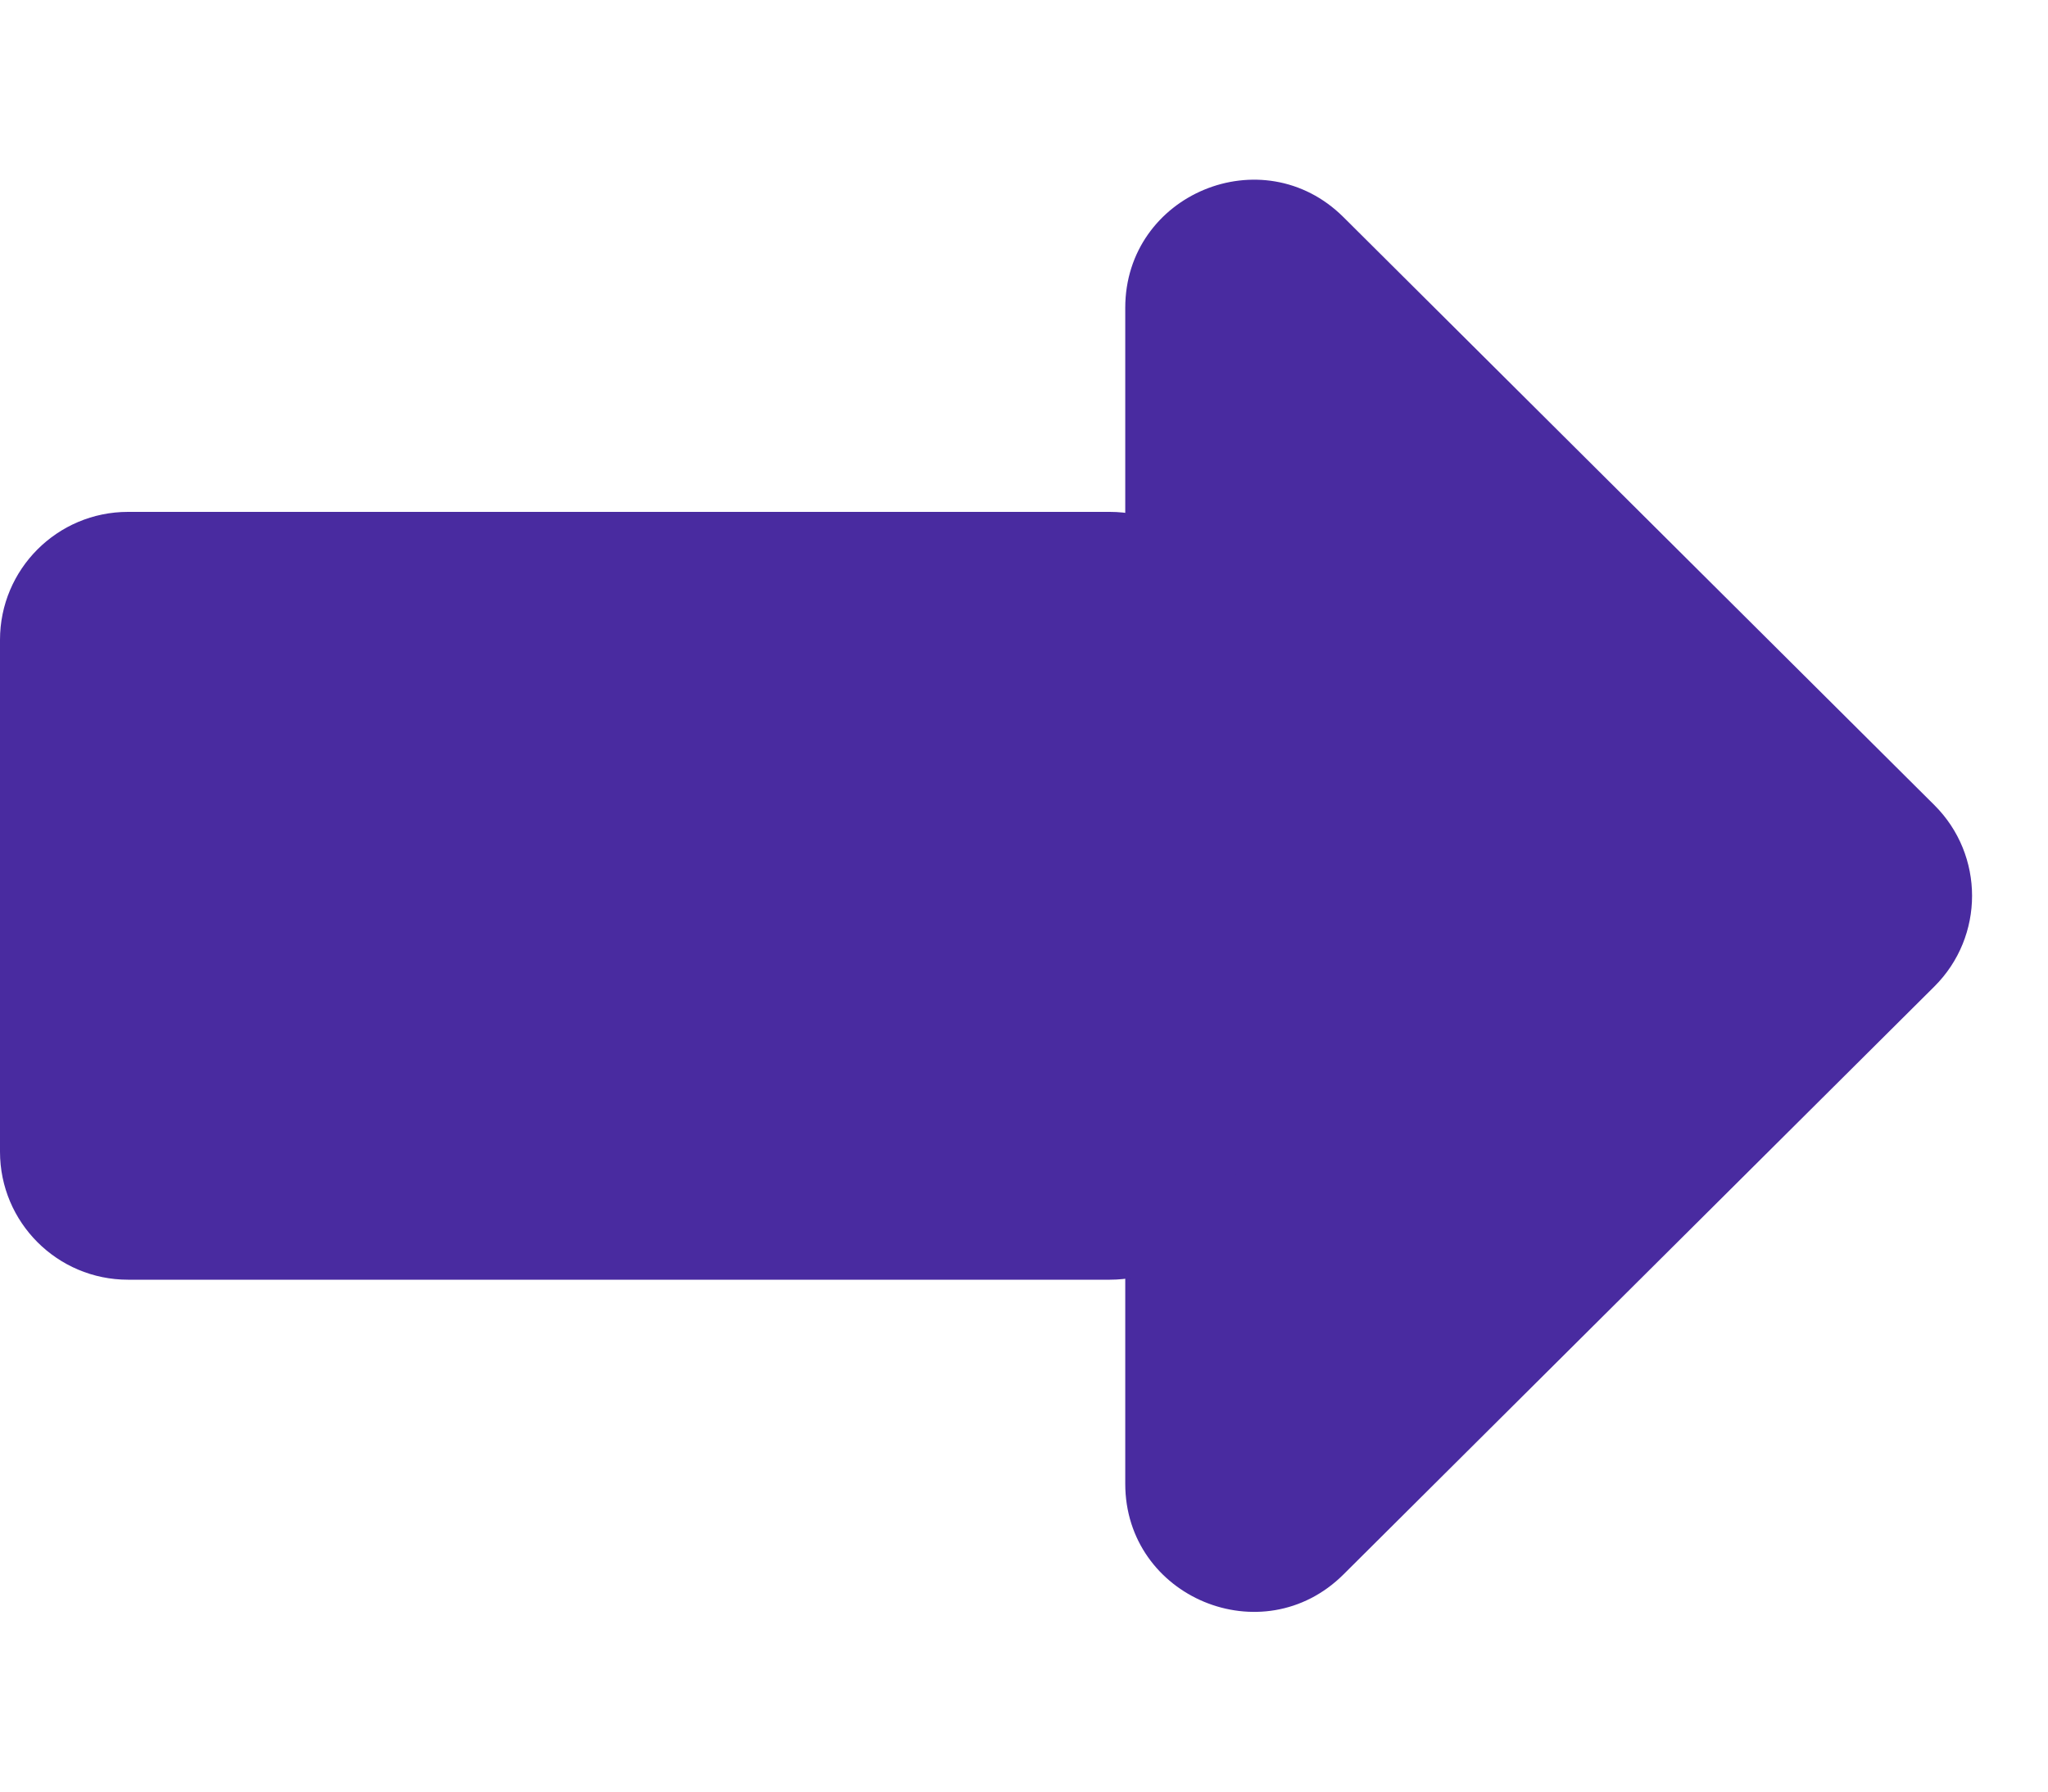 <svg width="16" height="14" viewBox="0 0 16 14" fill="none" xmlns="http://www.w3.org/2000/svg">
<path d="M15.112 6.291C15.505 6.682 15.505 7.318 15.112 7.709L10.496 12.303C9.866 12.93 8.791 12.483 8.791 11.594L8.791 2.406C8.791 1.516 9.866 1.07 10.496 1.697L15.112 6.291Z" fill="#492BA0"/>
<path d="M8.67 10L1 10C0.448 10 -3.14505e-08 9.552 -7.02466e-08 9L-3.51233e-07 5C-3.90029e-07 4.448 0.448 4 1 4L8.67 4C9.223 4 9.67 4.448 9.67 5L9.67 9C9.67 9.552 9.223 10 8.67 10Z" fill="#492BA0"/>
</svg>
